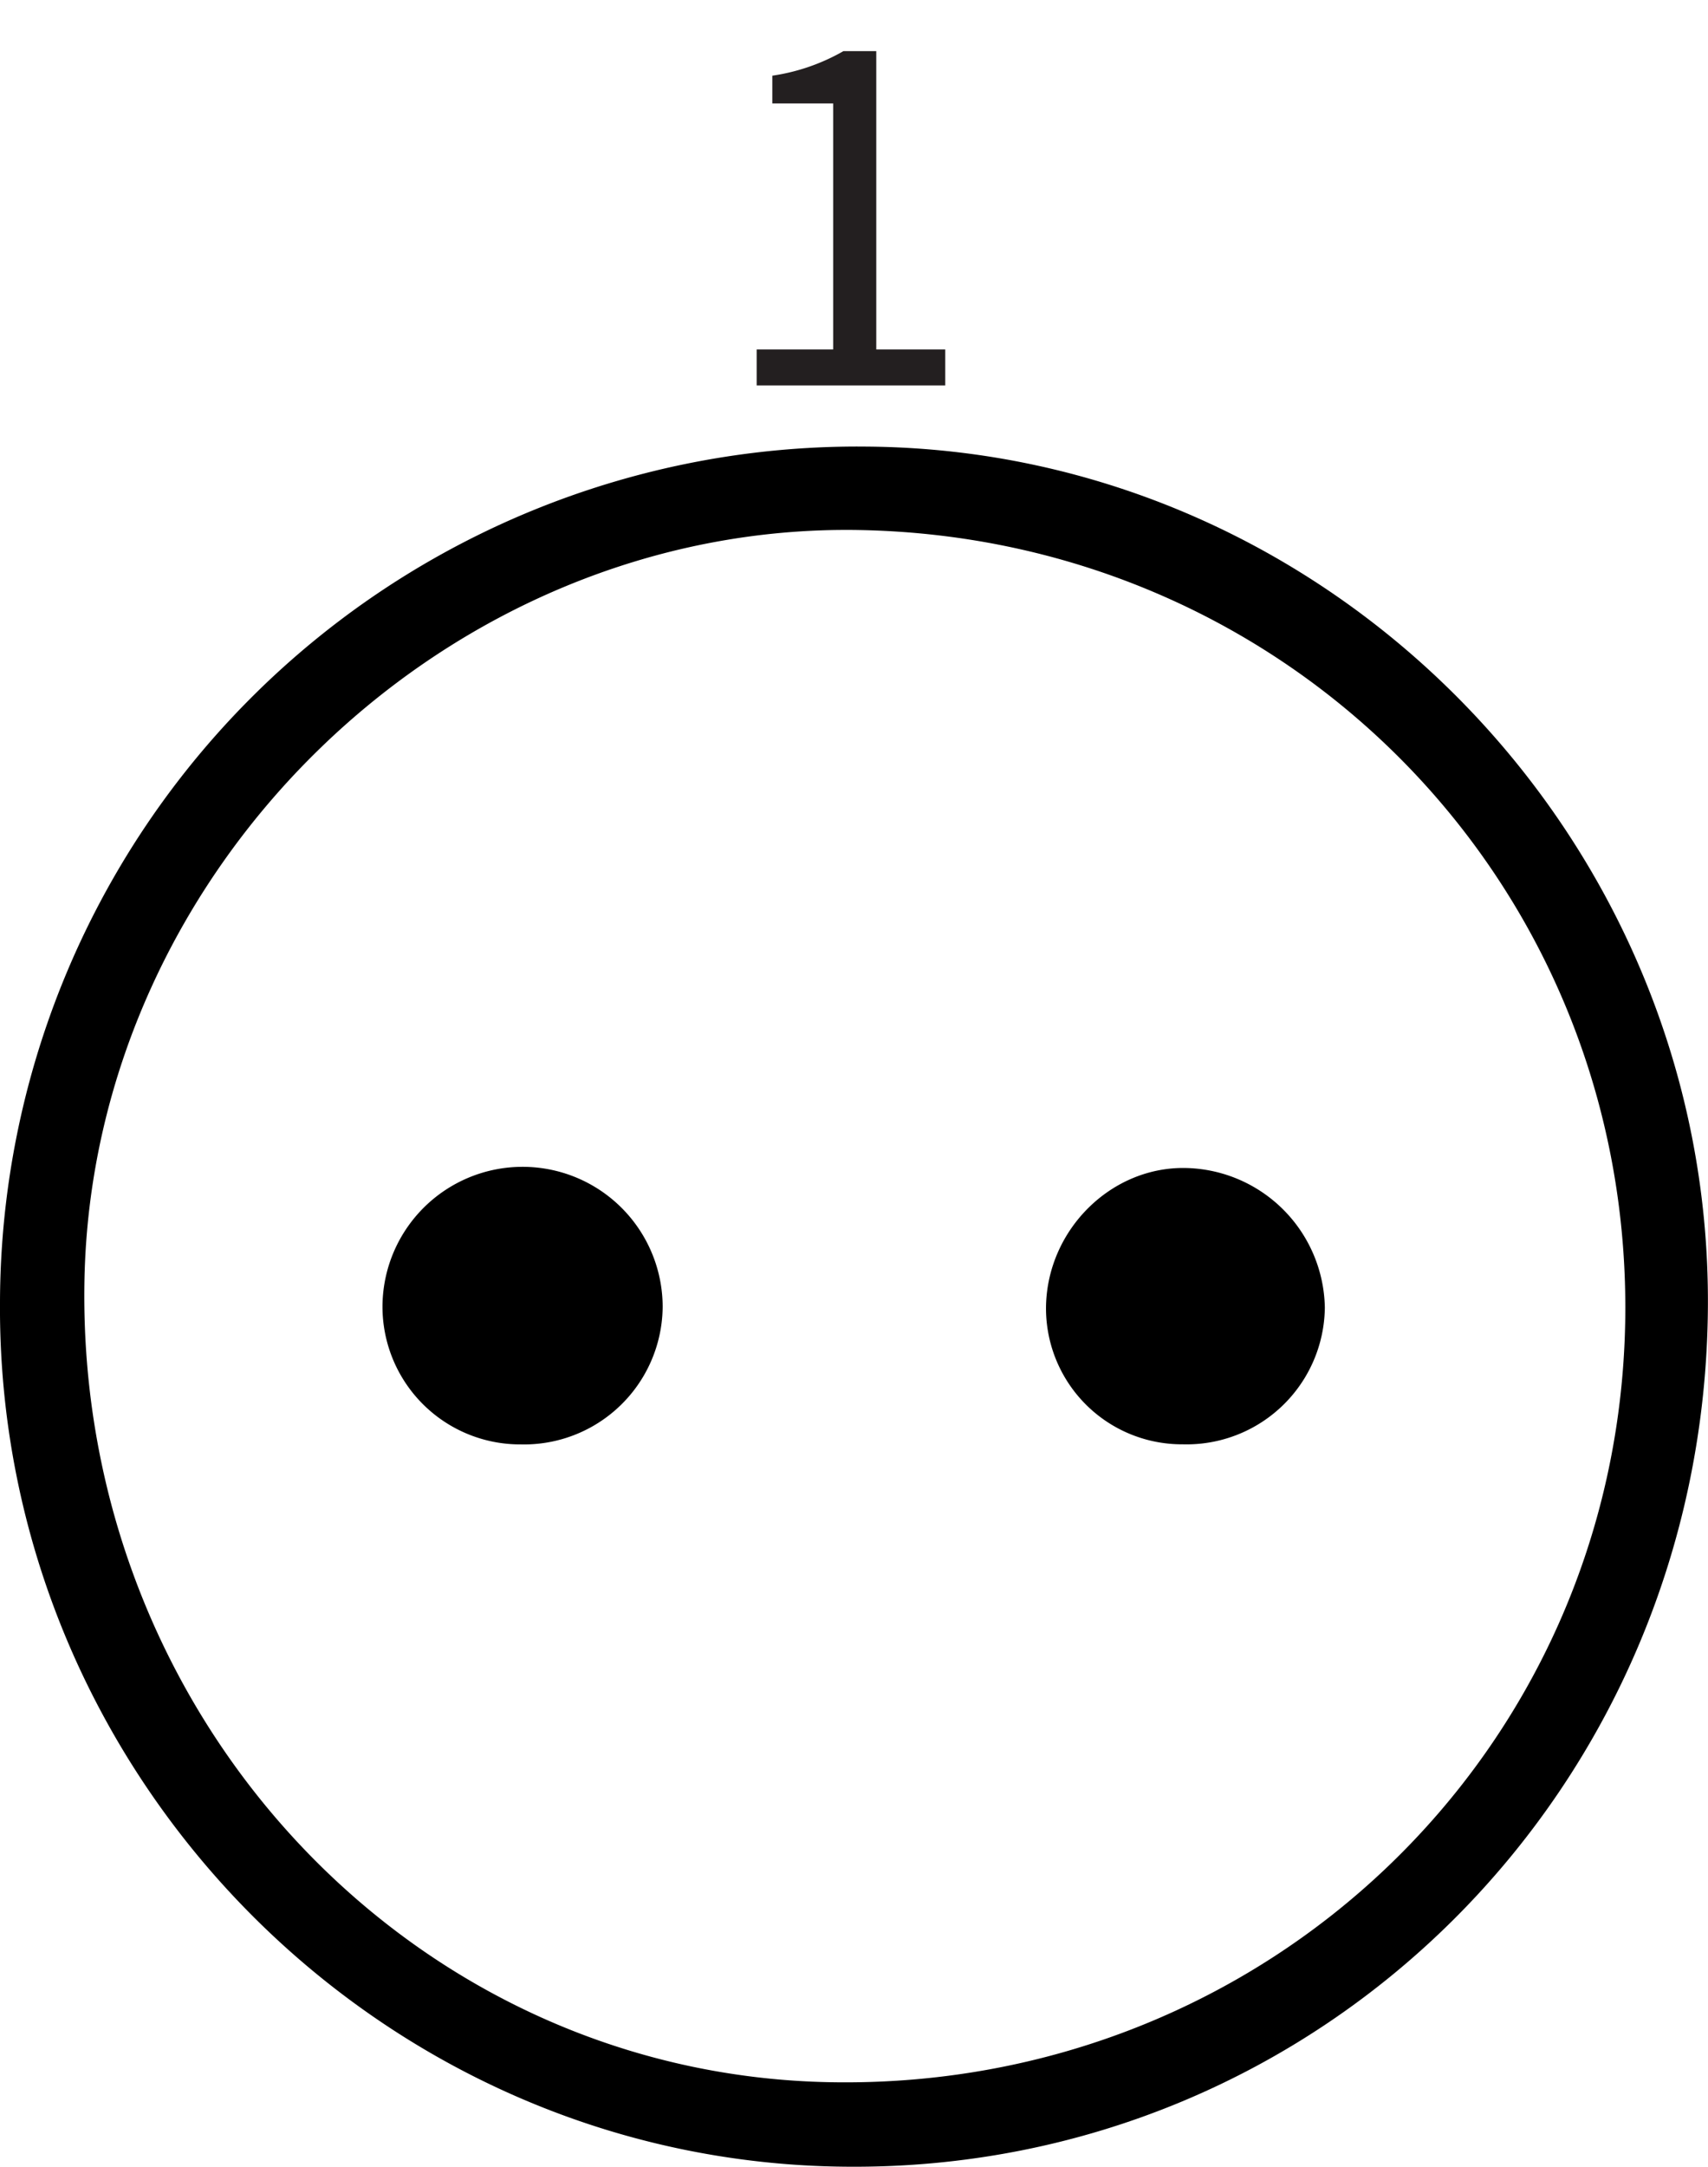 <svg id="Layer_1" data-name="Layer 1" xmlns="http://www.w3.org/2000/svg" viewBox="0 0 176.79 224.18"><defs><style>.cls-1{fill:#231f20;}</style></defs><title>pin1</title><path d="M176.78,135.14c-.3,49.8-39.91,89.39-89.07,89C39.2,223.83-.36,183.45,0,134.65A88.74,88.74,0,0,1,89.71,46.2C137.74,46.55,177.08,86.74,176.78,135.14ZM88.86,54.83c-42.51-.72-79.36,35-80.12,77.71-.8,45,33.84,82.12,77.3,82.86,44.93.77,81.38-34.12,82.18-78.68C169,91.9,133.85,55.6,88.86,54.83Z"/><path d="M53.91,149.42a14.25,14.25,0,0,1-14.32-14.18,14.48,14.48,0,0,1,29-.07A14.35,14.35,0,0,1,53.91,149.42Z"/><path d="M122.43,149.41a14.07,14.07,0,0,1-14.16-14.26c.14-8,6.83-14.56,14.61-14.32a14.7,14.7,0,0,1,14.25,14.44A14.31,14.31,0,0,1,122.43,149.41Z"/><path class="cls-1" d="M78.32,36.15h7.92V10.7h-6.3V7.83A20.87,20.87,0,0,0,87.3,5.29h3.4V36.15h7.14v3.72H78.32Z"/></svg>